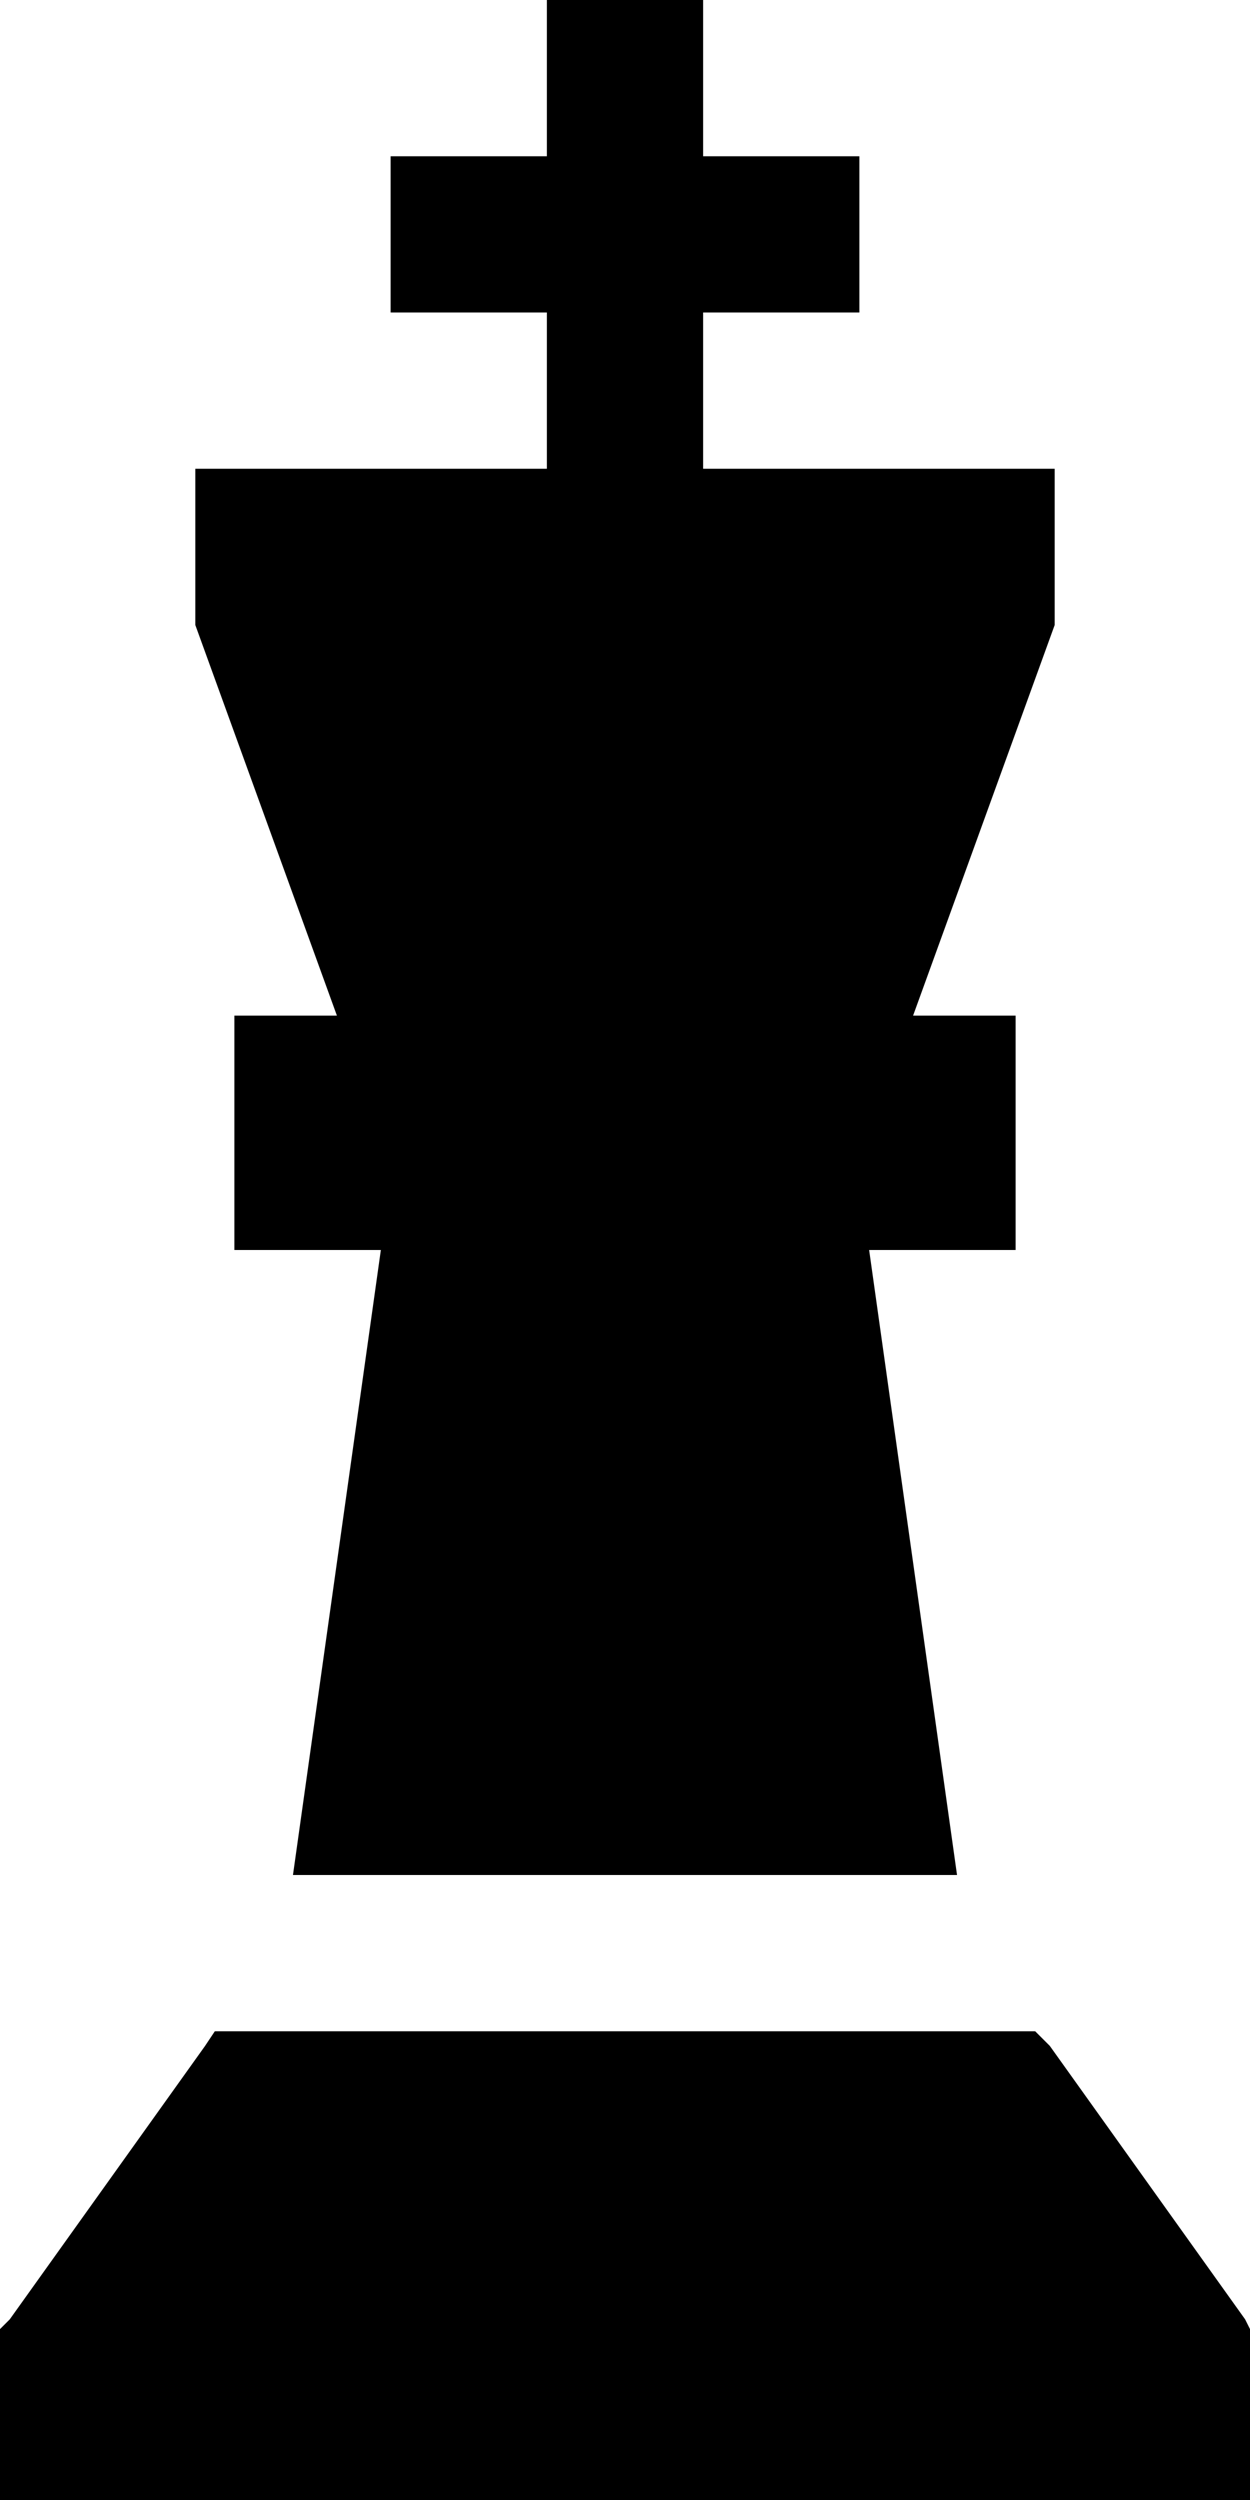 <svg xmlns="http://www.w3.org/2000/svg" viewBox="0 0 256 512">
    <path d="M 144 16 L 144 0 L 112 0 L 112 16 L 112 32 L 96 32 L 80 32 L 80 64 L 96 64 L 112 64 L 112 96 L 40 96 L 40 128 L 69 208 L 48 208 L 48 256 L 72 256 L 78 256 L 60 384 L 196 384 L 178 256 L 184 256 L 208 256 L 208 208 L 187 208 L 216 128 L 216 96 L 144 96 L 144 64 L 160 64 L 176 64 L 176 32 L 160 32 L 144 32 L 144 16 L 144 16 Z M 44 416 L 42 419 L 2 475 L 0 477 L 0 480 L 0 504 L 0 512 L 8 512 L 248 512 L 256 512 L 256 504 L 256 480 L 256 477 L 255 475 L 215 419 L 212 416 L 208 416 L 48 416 L 44 416 L 44 416 Z"/>
</svg>
